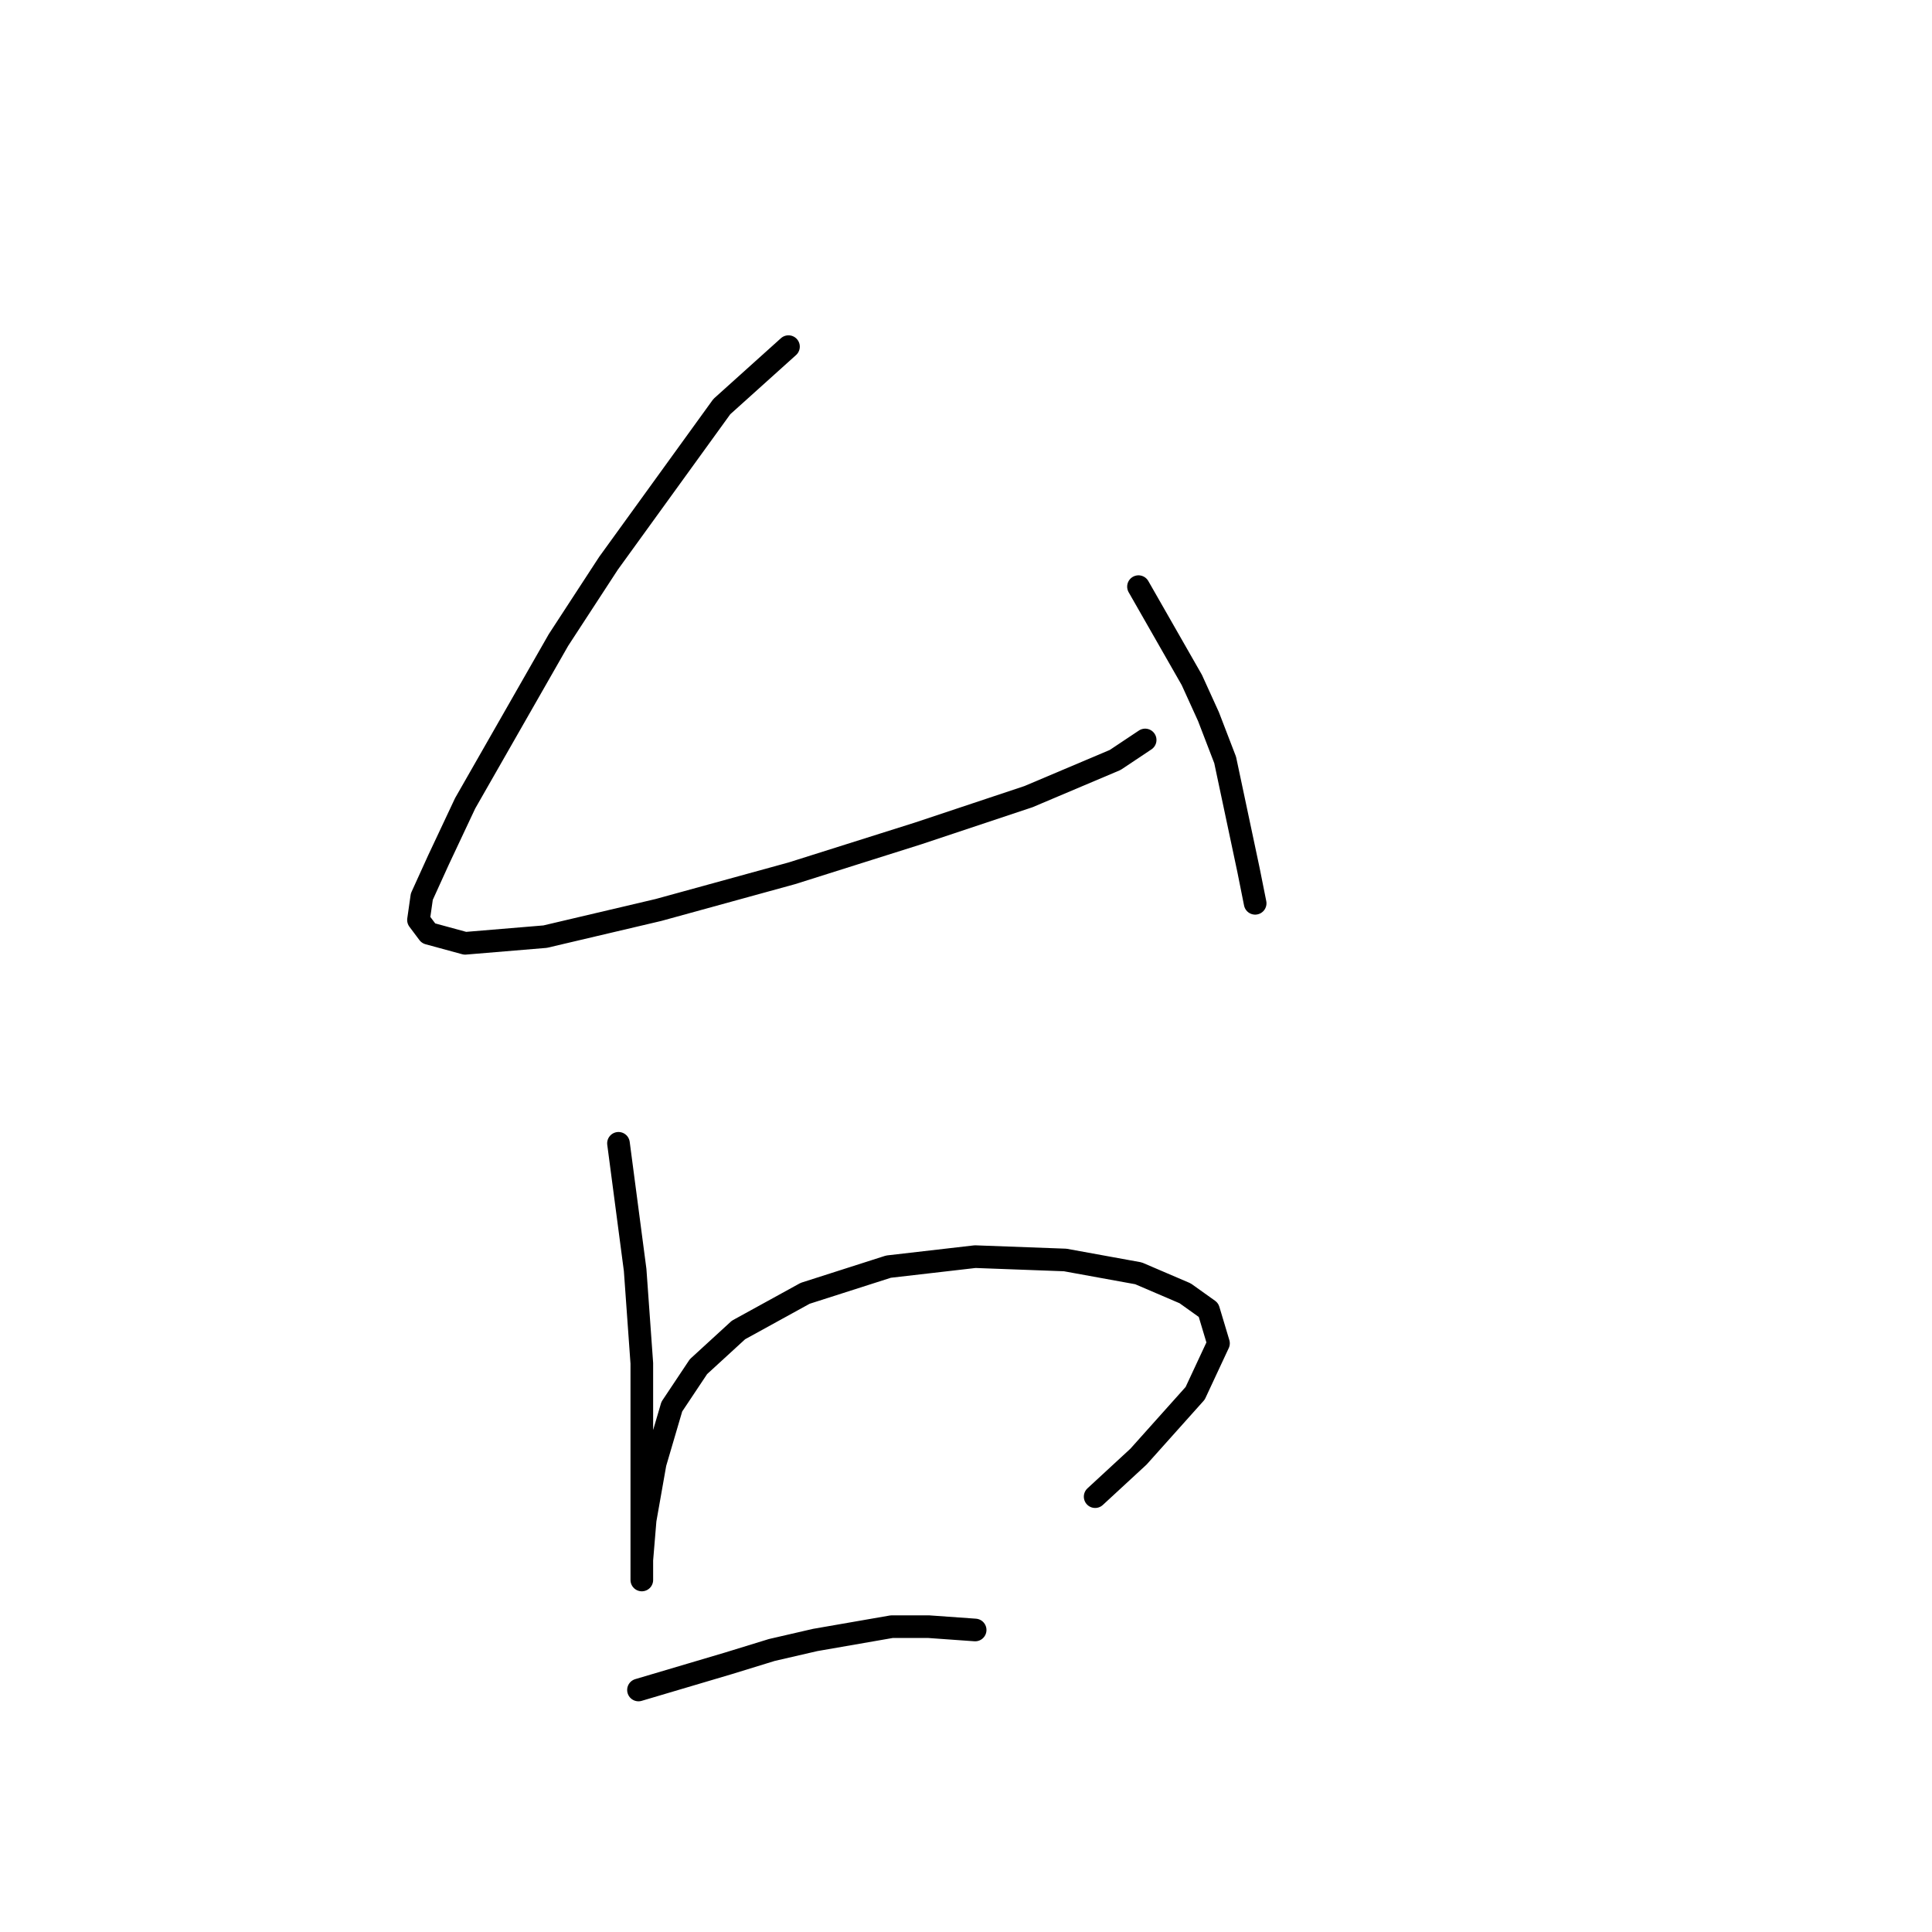 <?xml version="1.0" standalone="no"?>
    <svg width="256" height="256" xmlns="http://www.w3.org/2000/svg" version="1.1">
    <polyline stroke="black" stroke-width="3" stroke-linecap="round" fill="transparent" stroke-linejoin="round" points="104.478 45.931 95.644 53.881 80.627 74.641 74.002 84.8 61.634 106.442 58.101 113.951 55.892 118.81 55.451 121.901 56.776 123.668 61.634 124.993 72.235 124.11 87.252 120.576 104.92 115.718 121.704 110.418 136.28 105.559 147.764 100.7 151.739 98.05 151.739 98.05 " />
        <polyline stroke="black" stroke-width="3" stroke-linecap="round" fill="transparent" stroke-linejoin="round" points="150.855 77.733 157.922 90.1 160.131 94.958 162.339 100.7 165.431 115.276 166.315 119.693 166.315 119.693 " />
        <polyline stroke="black" stroke-width="3" stroke-linecap="round" fill="transparent" stroke-linejoin="round" points="81.952 151.495 84.16 168.279 85.044 180.646 85.044 192.572 85.044 202.289 85.044 207.589 85.044 209.356 85.044 208.914 85.044 206.706 85.485 201.405 86.811 193.897 89.019 186.388 92.552 181.088 97.853 176.229 106.687 171.371 117.729 167.837 129.213 166.512 141.138 166.954 150.855 168.721 157.039 171.371 160.131 173.579 161.456 177.996 158.364 184.621 150.855 193.013 145.113 198.314 145.113 198.314 " />
        <polyline stroke="black" stroke-width="3" stroke-linecap="round" fill="transparent" stroke-linejoin="round" points="84.602 223.932 96.528 220.398 102.27 218.631 108.012 217.306 118.17 215.54 123.029 215.54 129.213 215.981 129.213 215.981 " />
        </svg>